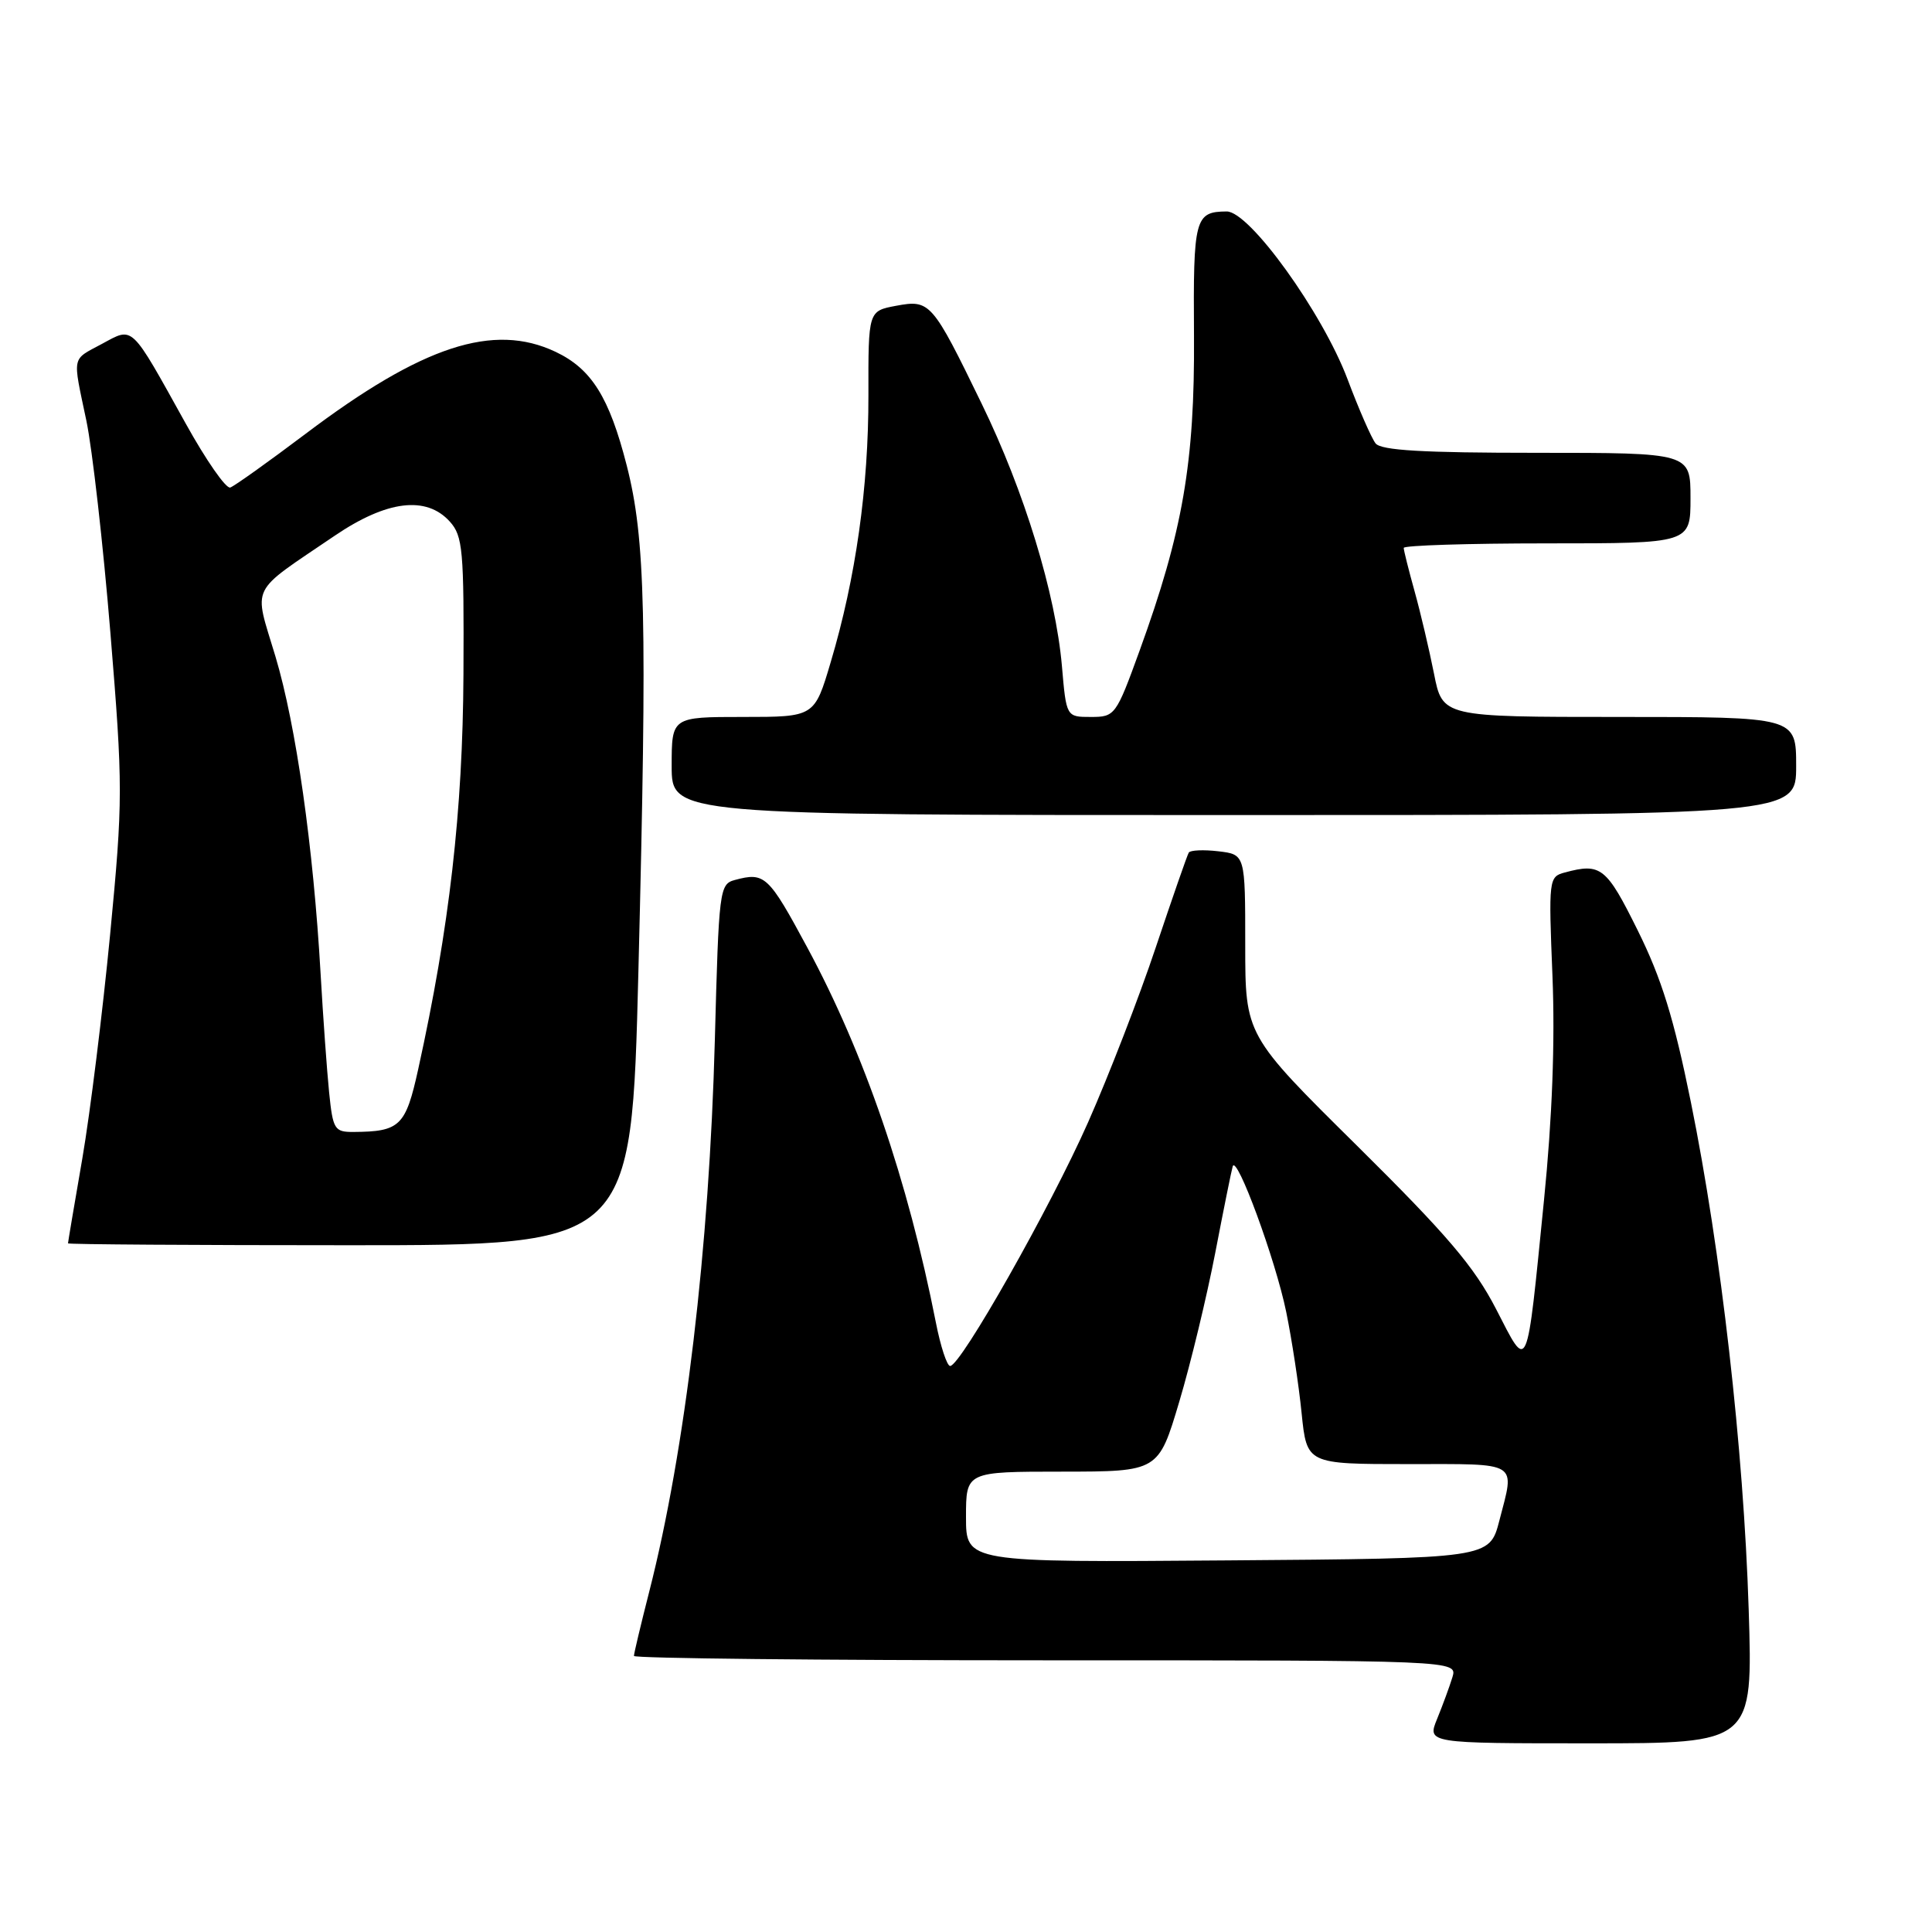 <?xml version="1.0" encoding="UTF-8" standalone="no"?>
<!DOCTYPE svg PUBLIC "-//W3C//DTD SVG 1.1//EN" "http://www.w3.org/Graphics/SVG/1.1/DTD/svg11.dtd" >
<svg xmlns="http://www.w3.org/2000/svg" xmlns:xlink="http://www.w3.org/1999/xlink" version="1.1" viewBox="0 0 256 256">
 <g >
 <path fill="currentColor"
d=" M 231.71 213.25 C 231.03 191.95 228.05 165.76 224.05 146.04 C 221.80 134.94 220.17 129.66 217.01 123.29 C 212.85 114.89 212.13 114.32 207.34 115.61 C 205.22 116.17 205.19 116.49 205.71 129.34 C 206.06 138.02 205.68 148.12 204.59 159.00 C 202.24 182.50 202.54 181.81 198.25 173.48 C 195.35 167.85 191.78 163.66 179.83 151.83 C 165.00 137.17 165.00 137.17 165.00 125.19 C 165.00 113.22 165.00 113.22 161.44 112.80 C 159.48 112.57 157.72 112.65 157.52 112.97 C 157.32 113.28 155.36 118.93 153.15 125.52 C 150.95 132.11 146.91 142.53 144.19 148.68 C 139.19 159.98 127.29 181.00 125.90 181.00 C 125.48 181.00 124.63 178.41 124.01 175.25 C 120.29 156.38 114.53 139.57 106.97 125.55 C 101.82 115.99 101.33 115.54 97.38 116.60 C 95.33 117.15 95.25 117.85 94.72 137.83 C 93.99 165.35 90.80 192.20 86.04 210.85 C 84.92 215.24 84.00 219.10 84.00 219.42 C 84.00 219.74 108.56 220.00 138.57 220.00 C 193.13 220.00 193.13 220.00 192.45 222.25 C 192.07 223.49 191.16 225.96 190.43 227.75 C 189.10 231.00 189.10 231.00 210.69 231.00 C 232.27 231.00 232.27 231.00 231.71 213.25 Z  M 84.59 128.75 C 85.77 81.69 85.53 71.41 83.04 61.66 C 80.73 52.63 78.38 48.88 73.62 46.62 C 65.39 42.72 55.97 45.80 40.51 57.47 C 35.56 61.20 31.06 64.41 30.51 64.60 C 29.95 64.79 27.31 60.99 24.63 56.16 C 17.22 42.82 17.72 43.30 13.52 45.56 C 9.44 47.76 9.60 46.97 11.44 55.72 C 12.23 59.49 13.67 72.16 14.63 83.87 C 16.30 104.25 16.30 105.99 14.59 123.84 C 13.60 134.10 11.95 147.45 10.91 153.50 C 9.86 159.55 9.01 164.61 9.01 164.75 C 9.00 164.89 25.80 165.00 46.34 165.00 C 83.68 165.00 83.68 165.00 84.59 128.75 Z  M 238.00 101.50 C 238.00 95.00 238.00 95.00 214.57 95.00 C 191.14 95.00 191.14 95.00 190.01 89.25 C 189.38 86.09 188.23 81.18 187.44 78.35 C 186.65 75.51 186.00 72.92 186.00 72.60 C 186.00 72.27 194.55 72.00 205.00 72.00 C 224.00 72.00 224.00 72.00 224.00 66.00 C 224.00 60.00 224.00 60.00 203.62 60.00 C 188.51 60.00 182.99 59.68 182.27 58.75 C 181.73 58.06 180.05 54.23 178.55 50.23 C 175.22 41.41 165.56 27.99 162.54 28.02 C 158.32 28.05 158.10 28.90 158.21 44.53 C 158.32 61.25 156.73 70.45 150.99 86.25 C 147.88 94.81 147.74 95.00 144.55 95.00 C 141.29 95.00 141.29 95.00 140.71 88.25 C 139.87 78.65 135.74 65.12 130.08 53.50 C 123.51 39.98 123.24 39.68 118.73 40.52 C 115.05 41.21 115.05 41.21 115.07 52.36 C 115.09 64.60 113.39 76.61 110.07 87.75 C 107.92 95.00 107.92 95.00 98.46 95.00 C 89.00 95.00 89.00 95.00 89.00 101.50 C 89.00 108.00 89.00 108.00 163.50 108.00 C 238.00 108.00 238.00 108.00 238.00 101.50 Z  M 128.00 201.01 C 128.00 195.00 128.00 195.00 140.75 195.00 C 153.50 194.99 153.50 194.99 156.26 185.73 C 157.78 180.64 159.92 171.75 161.03 165.99 C 162.14 160.22 163.18 155.07 163.34 154.55 C 163.85 152.89 169.02 166.94 170.43 173.84 C 171.18 177.51 172.10 183.54 172.47 187.25 C 173.16 194.00 173.16 194.00 186.58 194.00 C 201.49 194.00 200.73 193.53 198.67 201.50 C 197.37 206.50 197.37 206.50 162.68 206.76 C 128.00 207.03 128.00 207.03 128.00 201.01 Z  M 43.61 144.75 C 43.32 141.86 42.81 134.78 42.48 129.00 C 41.52 112.21 39.23 96.11 36.50 86.99 C 33.60 77.31 32.87 78.79 44.36 70.98 C 51.26 66.30 56.48 65.66 59.60 69.11 C 61.33 71.03 61.49 72.85 61.41 89.36 C 61.32 107.46 59.55 122.90 55.42 141.65 C 53.75 149.24 53.01 149.95 46.82 149.99 C 44.32 150.00 44.11 149.65 43.61 144.75 Z "/>
</g>
</svg>